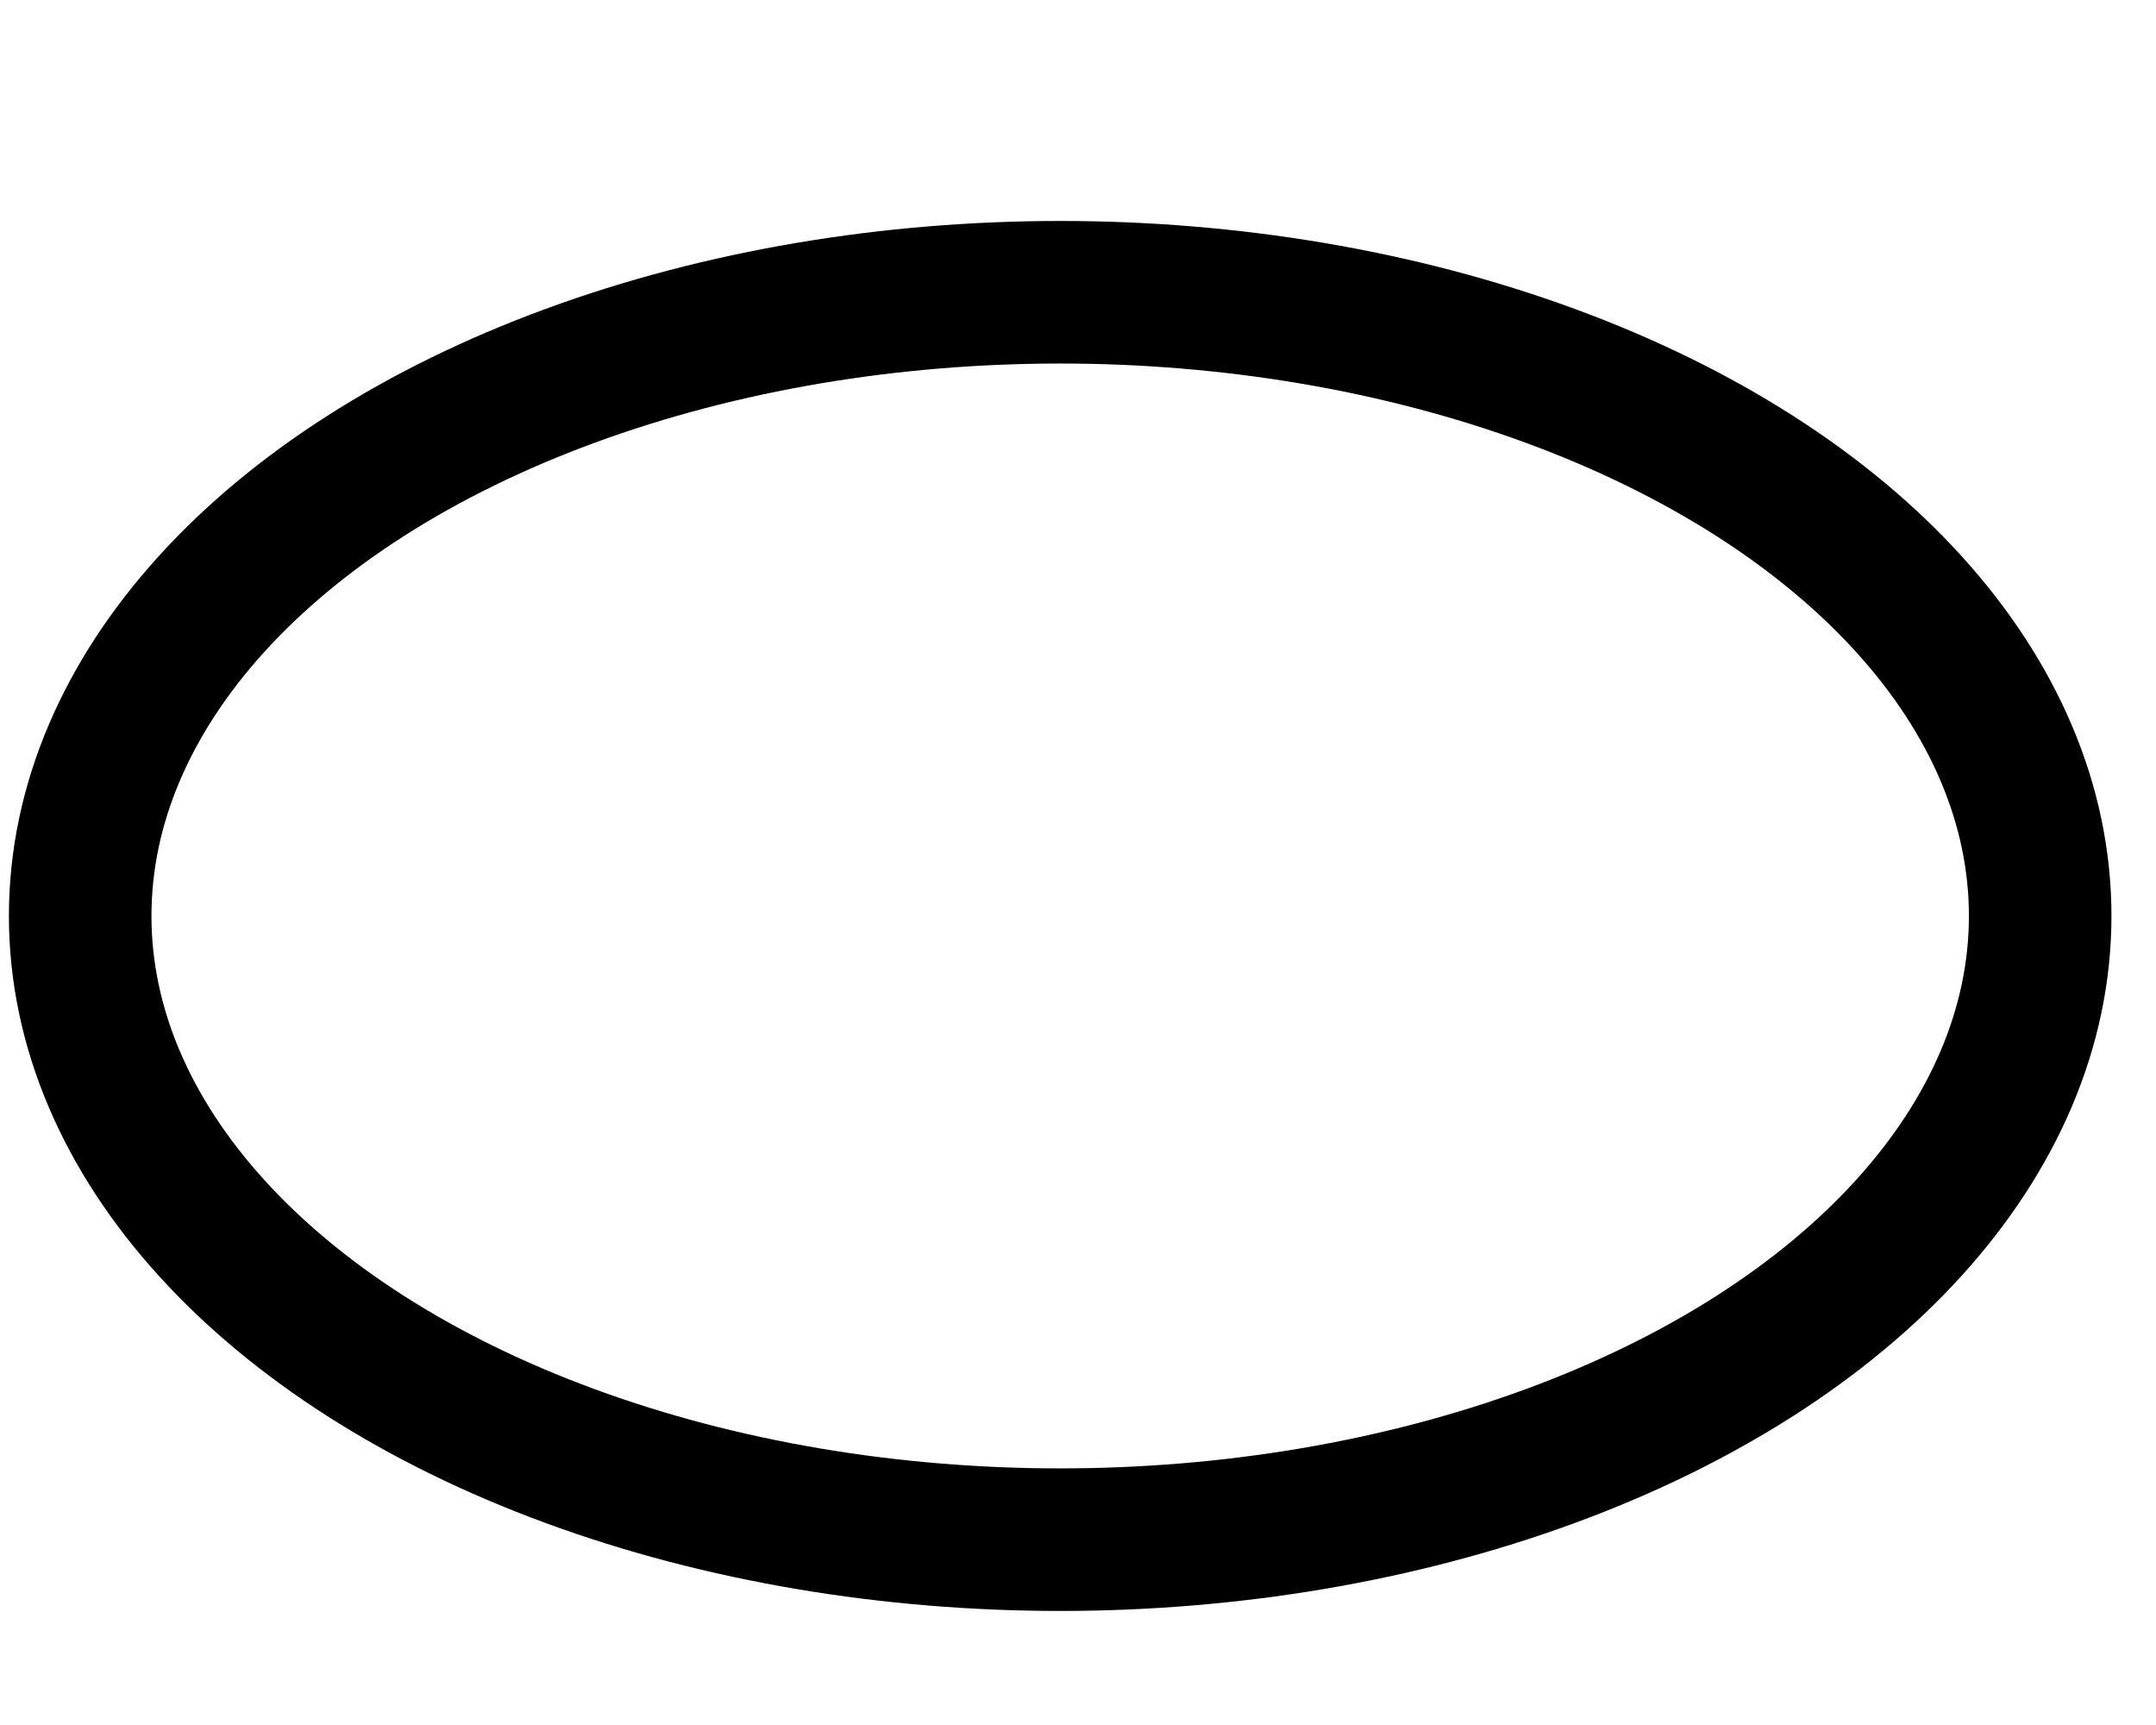 <?xml version="1.0" encoding="UTF-8"?>
<!-- Do not edit this file with editors other than diagrams.net -->
<!DOCTYPE svg PUBLIC "-//W3C//DTD SVG 1.1//EN" "http://www.w3.org/Graphics/SVG/1.1/DTD/svg11.dtd">
<svg xmlns="http://www.w3.org/2000/svg" xmlns:xlink="http://www.w3.org/1999/xlink" version="1.1" width="60" height="48" viewBox="-0.5 -0.5 121 51" content="&lt;mxfile host=&quot;app.diagrams.net&quot; modified=&quot;2022-06-14T08:19:43.013Z&quot; agent=&quot;5.0 (Macintosh; Intel Mac OS X 10_15_7) AppleWebKit/537.36 (KHTML, like Gecko) Chrome/102.0.5.61 Safari/537.36&quot; etag=&quot;VBGHFcRbauGK93HX7hAk&quot; version=&quot;20.0.1&quot; type=&quot;device&quot;&gt;&lt;diagram id=&quot;8ZrFm3CS-68GmDXrAI88&quot; name=&quot;Page-1&quot;&gt;jZJNT8MwDIZ/TY9ITQNTd6VssANw6AHELWpMkyltqjRdW349KXH6oWkSl8h+7DjOa0c0q4ZnwxrxqjmoKIn5ENGnKEn29zt3TmD0YEeoB6WR3COygFz+AMIYaSc5tJtEq7WystnCQtc1FHbDmDG636Z9a7V9tWElXIG8YOqafkhuhafpQ7zwF5ClCC+TGCMVC8kIWsG47leIHiKaGa2tt6ohAzVpF3Tx9443onNjBmr7nwtD231e3o9pDu14bsvT2+mruMMqF6Y6/DA2a8eggKvixHbOYy+khbxhxRTp3bgdE7ZSziPOxFJgLAw3eyTzz93GgK7AmtGlhAspioXbQvbo94v2JAgqVrqHeTAcdzmXXhRxBooS3EX8v9hqg+nhFw==&lt;/diagram&gt;&lt;/mxfile&gt;" ><defs/>
    <g>
        <ellipse cx="59" cy="28" rx="55" ry="35" fill="none" stroke="rgb(0, 0, 0)" stroke-width="8" pointer-events="all"/>
    </g>
</svg>